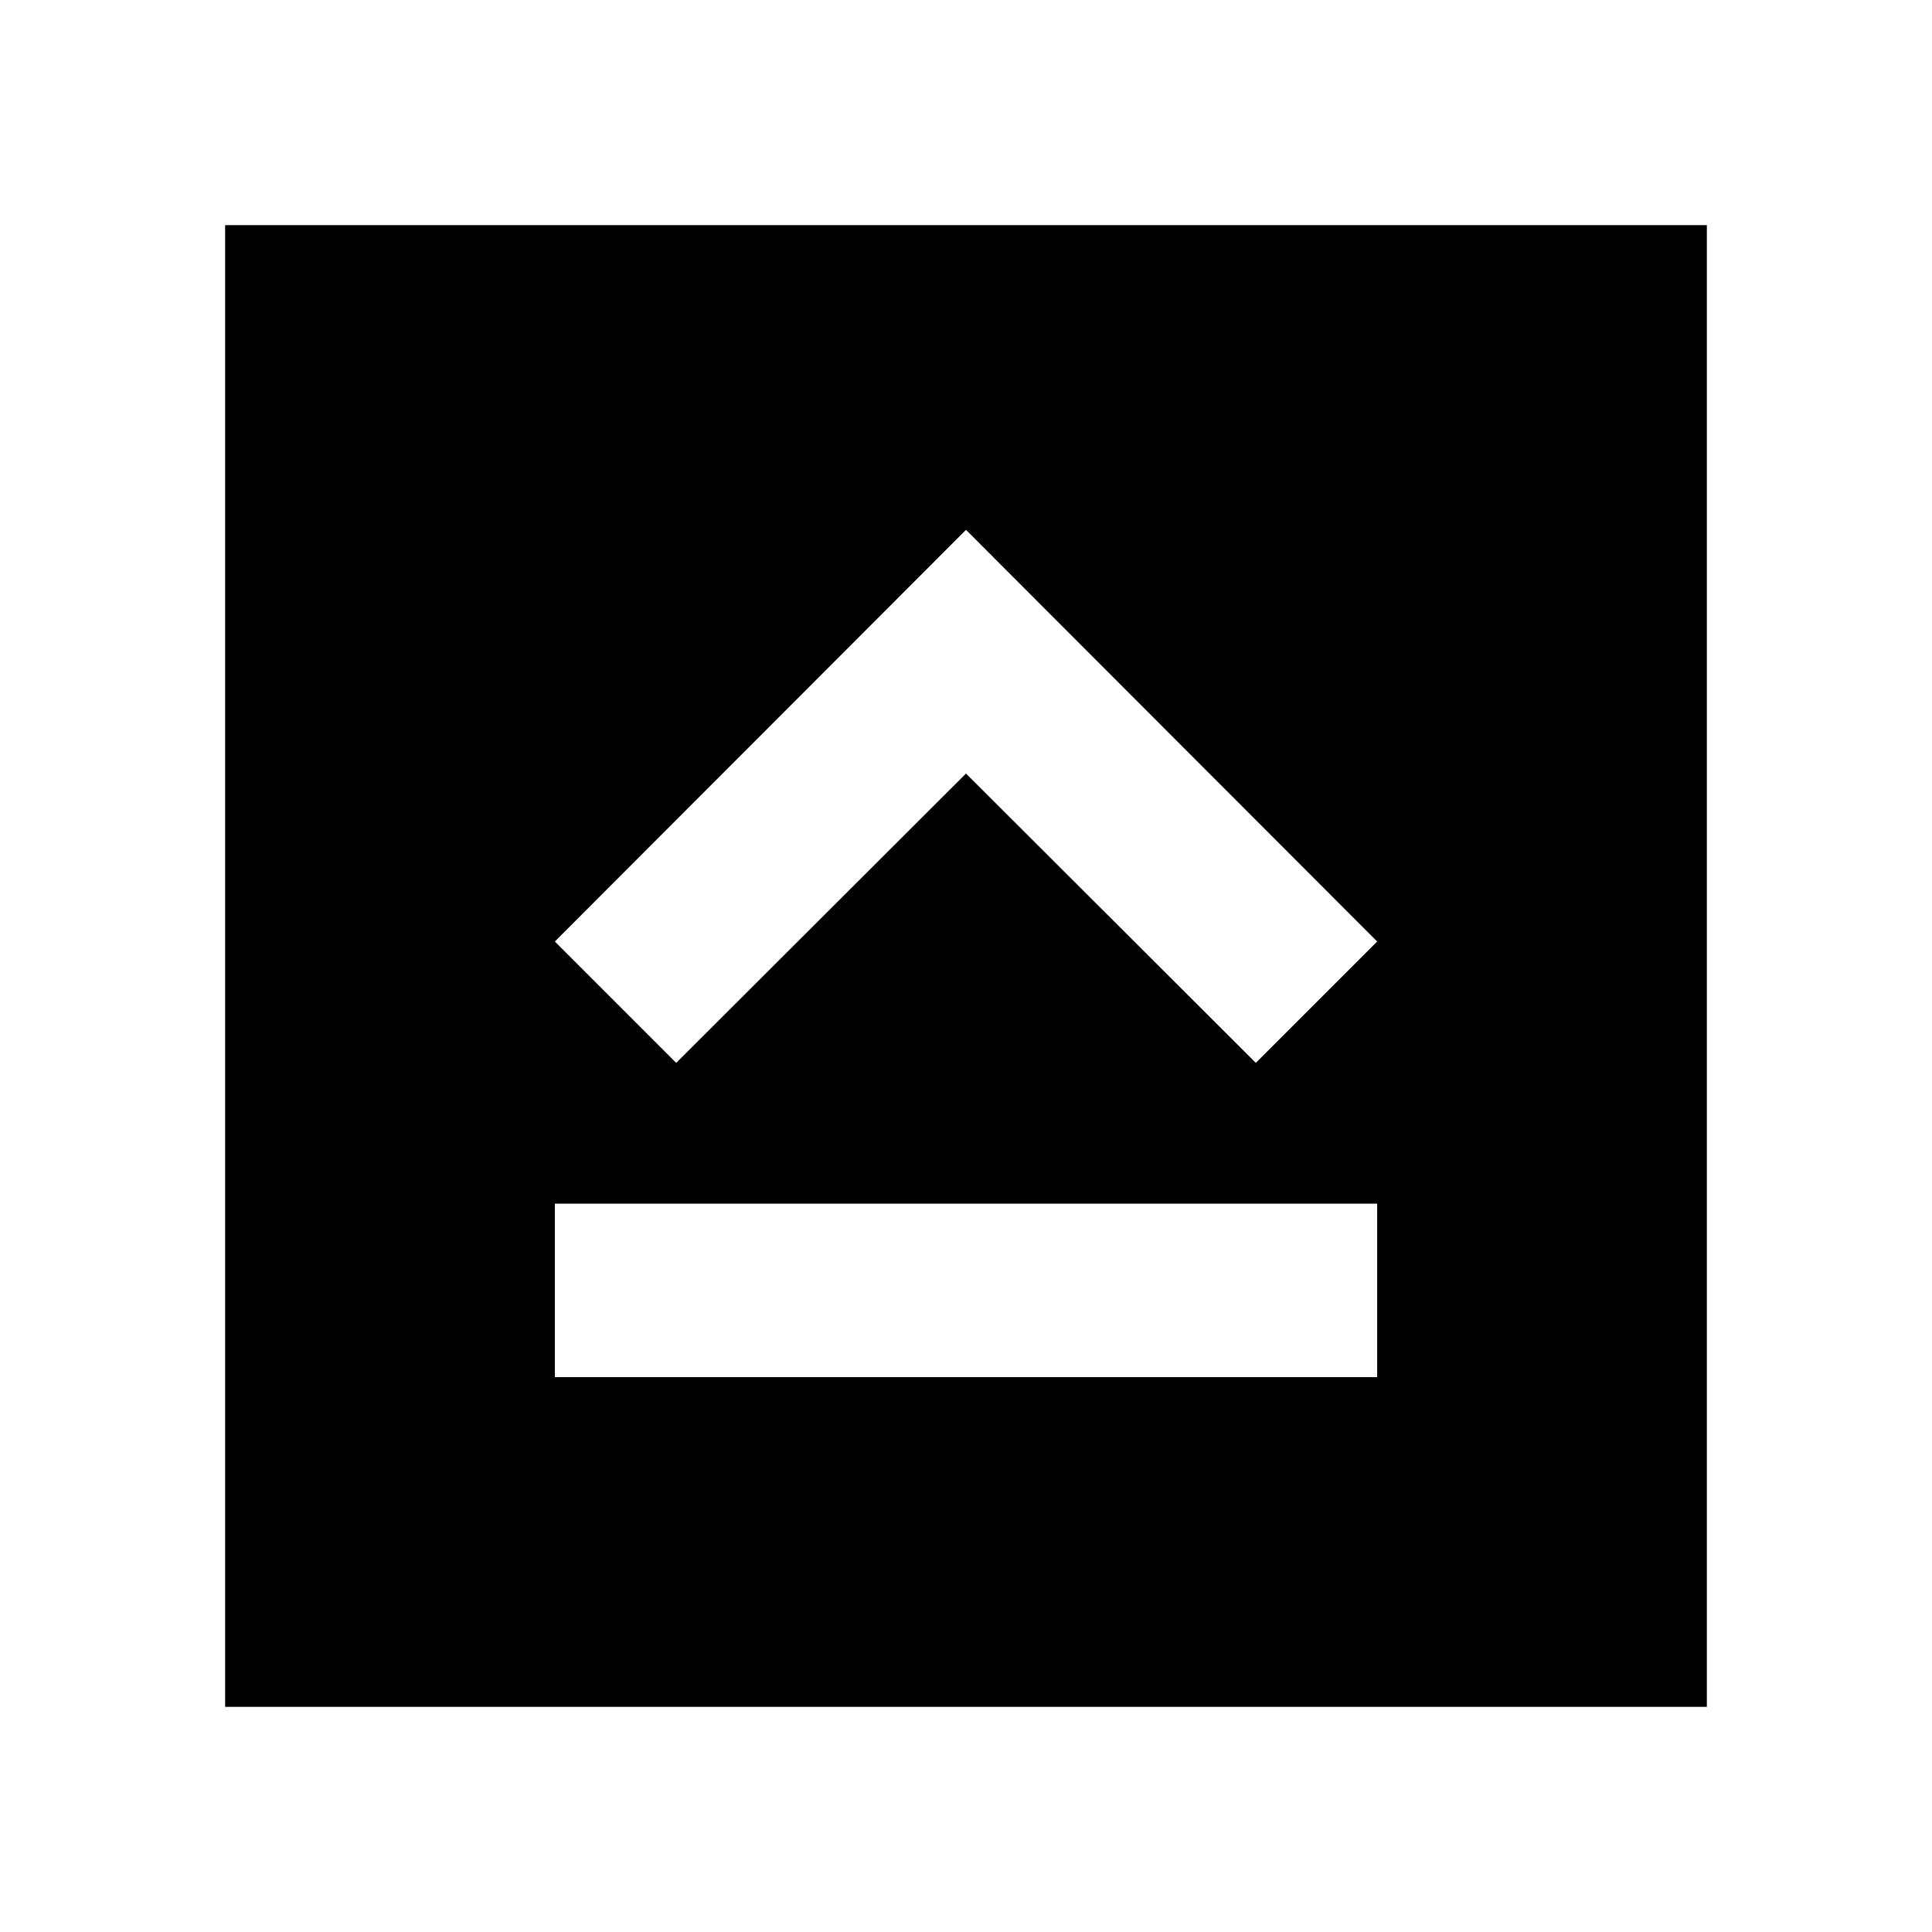 <svg xmlns="http://www.w3.org/2000/svg" height="24" viewBox="0 -960 960 960" width="24"><path d="M275.7-275.7h408.6v-86.21H275.7v86.21ZM336-431.87l144-143.76 144 143.76 60.3-60.3L480-696.72 275.7-492.17l60.3 60.3Zm-224.13 320v-736.26h736.26v736.26H111.87Z"/></svg>